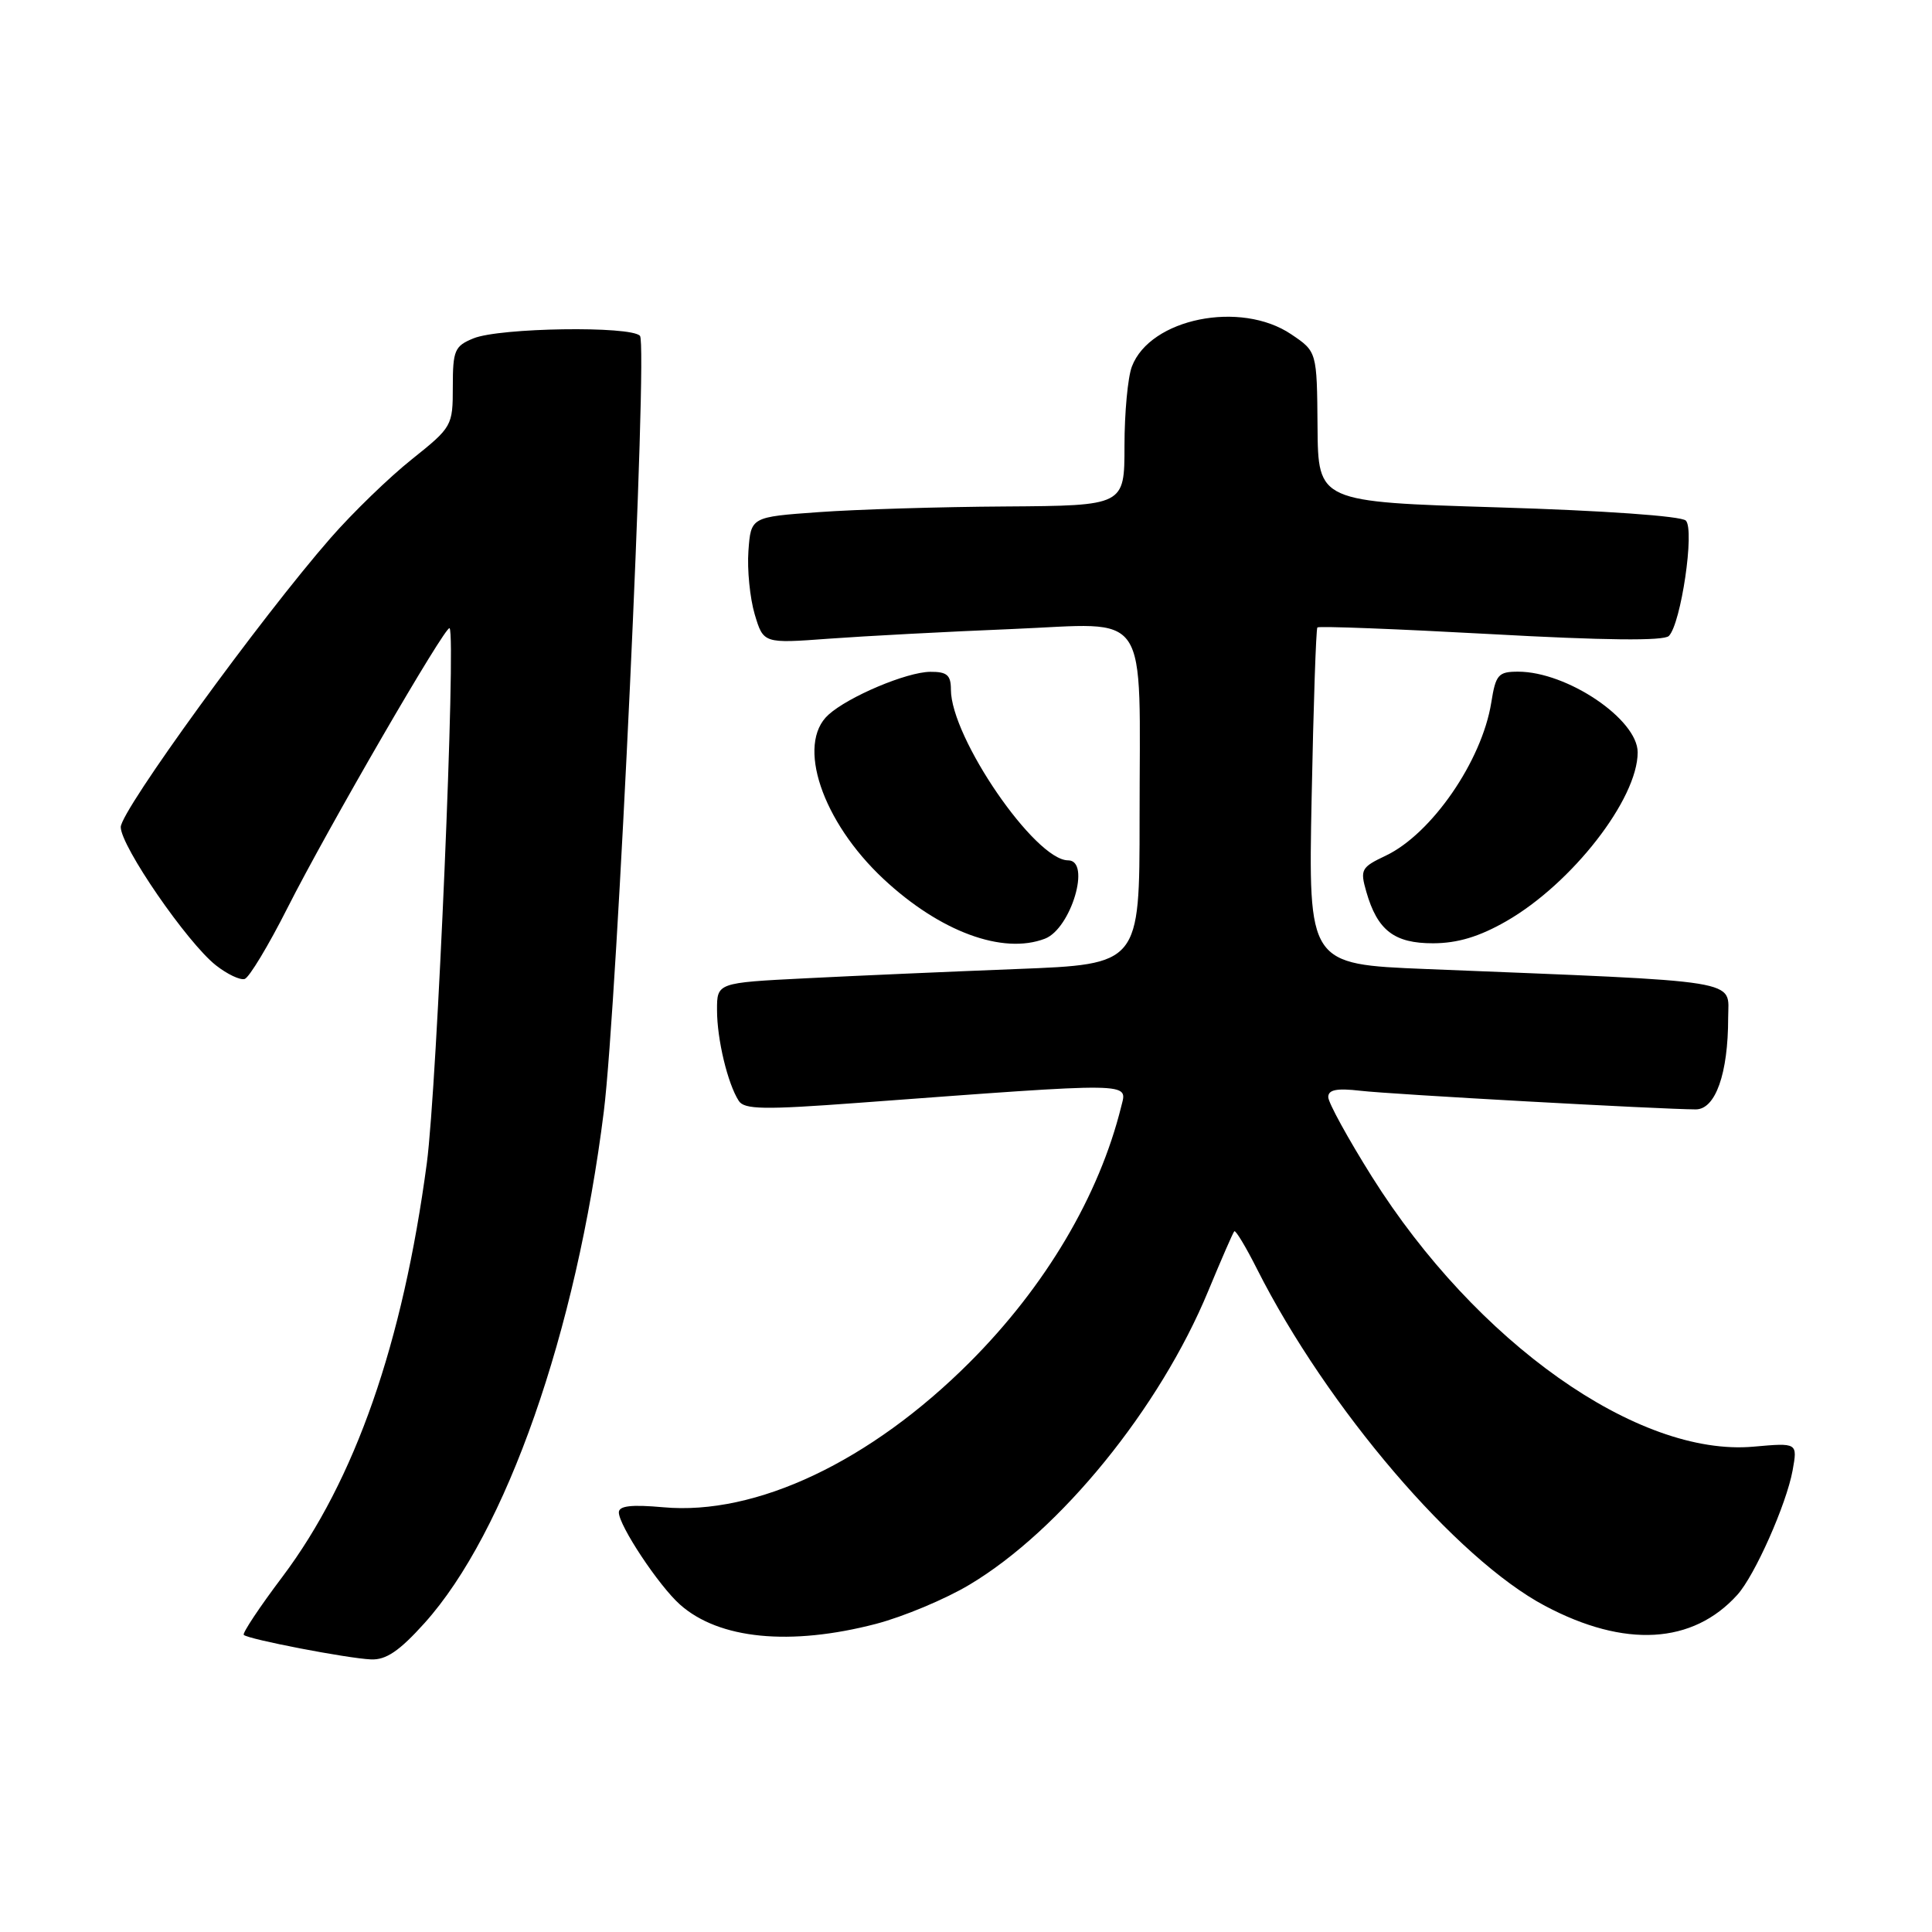 <?xml version="1.0" encoding="UTF-8" standalone="no"?>
<!DOCTYPE svg PUBLIC "-//W3C//DTD SVG 1.1//EN" "http://www.w3.org/Graphics/SVG/1.1/DTD/svg11.dtd" >
<svg xmlns="http://www.w3.org/2000/svg" xmlns:xlink="http://www.w3.org/1999/xlink" version="1.1" viewBox="0 0 256 256">
 <g >
 <path fill="currentColor"
d=" M 56.25 215.07 C 67.06 203.05 76.35 176.55 80.01 147.27 C 81.78 133.09 85.86 45.66 84.80 44.50 C 83.59 43.16 66.22 43.42 62.75 44.83 C 60.24 45.85 60.00 46.41 60.00 51.24 C 60.00 56.44 59.91 56.59 54.57 60.86 C 51.58 63.24 46.74 67.93 43.82 71.27 C 34.54 81.88 16.00 107.42 16.00 109.59 C 16.00 112.12 24.81 124.92 28.61 127.91 C 30.11 129.09 31.82 129.90 32.42 129.72 C 33.01 129.54 35.57 125.30 38.09 120.31 C 43.41 109.79 59.08 82.75 59.57 83.24 C 60.46 84.13 57.91 143.93 56.56 154.10 C 53.37 178.02 47.05 196.12 37.43 208.92 C 34.39 212.95 32.09 216.42 32.30 216.63 C 32.87 217.21 46.06 219.75 49.16 219.88 C 51.15 219.97 52.92 218.77 56.25 215.07 Z  M 116.08 215.17 C 119.70 214.22 125.28 211.89 128.48 209.97 C 140.52 202.78 153.67 186.60 160.09 171.08 C 161.82 166.91 163.37 163.34 163.55 163.15 C 163.72 162.96 165.08 165.21 166.56 168.15 C 175.83 186.51 192.97 206.57 204.73 212.79 C 215.29 218.39 224.29 217.87 230.20 211.33 C 232.52 208.77 236.71 199.32 237.53 194.84 C 238.19 191.17 238.19 191.17 232.35 191.69 C 217.03 193.06 195.59 177.88 181.78 155.91 C 178.60 150.84 176.00 146.10 176.00 145.37 C 176.00 144.39 177.13 144.17 180.25 144.53 C 184.33 145.01 220.16 146.99 224.70 147.00 C 227.31 147.00 228.99 142.26 228.99 134.87 C 229.00 129.69 231.70 130.13 188.93 128.40 C 173.36 127.77 173.36 127.77 173.80 105.64 C 174.04 93.46 174.38 83.34 174.56 83.14 C 174.75 82.94 185.07 83.34 197.51 84.02 C 212.63 84.86 220.46 84.94 221.13 84.27 C 222.74 82.66 224.58 70.18 223.38 68.98 C 222.78 68.38 212.45 67.65 198.51 67.23 C 174.66 66.50 174.66 66.50 174.58 56.55 C 174.50 46.59 174.50 46.59 171.10 44.30 C 164.40 39.77 152.40 42.19 149.98 48.57 C 149.44 49.98 149.00 54.70 149.00 59.07 C 149.00 67.00 149.00 67.00 133.25 67.11 C 124.59 67.16 113.45 67.50 108.50 67.86 C 99.50 68.50 99.50 68.50 99.17 73.00 C 98.99 75.47 99.37 79.25 100.00 81.39 C 101.16 85.27 101.16 85.27 109.83 84.63 C 114.60 84.28 125.52 83.70 134.10 83.35 C 152.66 82.59 151.00 80.12 151.00 108.51 C 151.00 127.77 151.00 127.77 134.75 128.40 C 125.81 128.75 113.21 129.30 106.75 129.63 C 95.00 130.22 95.00 130.22 95.01 133.86 C 95.01 137.72 96.42 143.59 97.89 145.87 C 98.62 147.02 101.24 147.06 113.63 146.14 C 150.72 143.39 149.37 143.37 148.57 146.61 C 145.64 158.47 138.52 170.47 128.50 180.50 C 115.35 193.65 100.18 200.84 87.89 199.72 C 83.66 199.34 82.00 199.53 82.00 200.40 C 82.00 202.14 87.30 210.13 90.11 212.62 C 95.27 217.21 104.72 218.13 116.08 215.17 Z  M 138.46 124.38 C 141.92 123.05 144.61 114.00 141.53 114.00 C 137.16 114.00 126.00 97.74 126.00 91.37 C 126.00 89.45 125.48 89.00 123.25 89.02 C 120.14 89.05 112.43 92.30 109.77 94.71 C 105.48 98.59 108.92 108.85 117.06 116.46 C 124.53 123.44 132.86 126.53 138.46 124.38 Z  M 199.60 122.06 C 208.29 117.07 217.00 105.88 217.00 99.69 C 217.00 95.31 207.65 89.00 201.16 89.00 C 198.53 89.00 198.19 89.39 197.60 93.10 C 196.36 100.83 189.70 110.49 183.62 113.38 C 180.37 114.92 180.20 115.22 181.04 118.15 C 182.51 123.28 184.74 125.00 189.90 124.99 C 193.14 124.98 196.01 124.12 199.60 122.06 Z "/>
</g>
</svg>